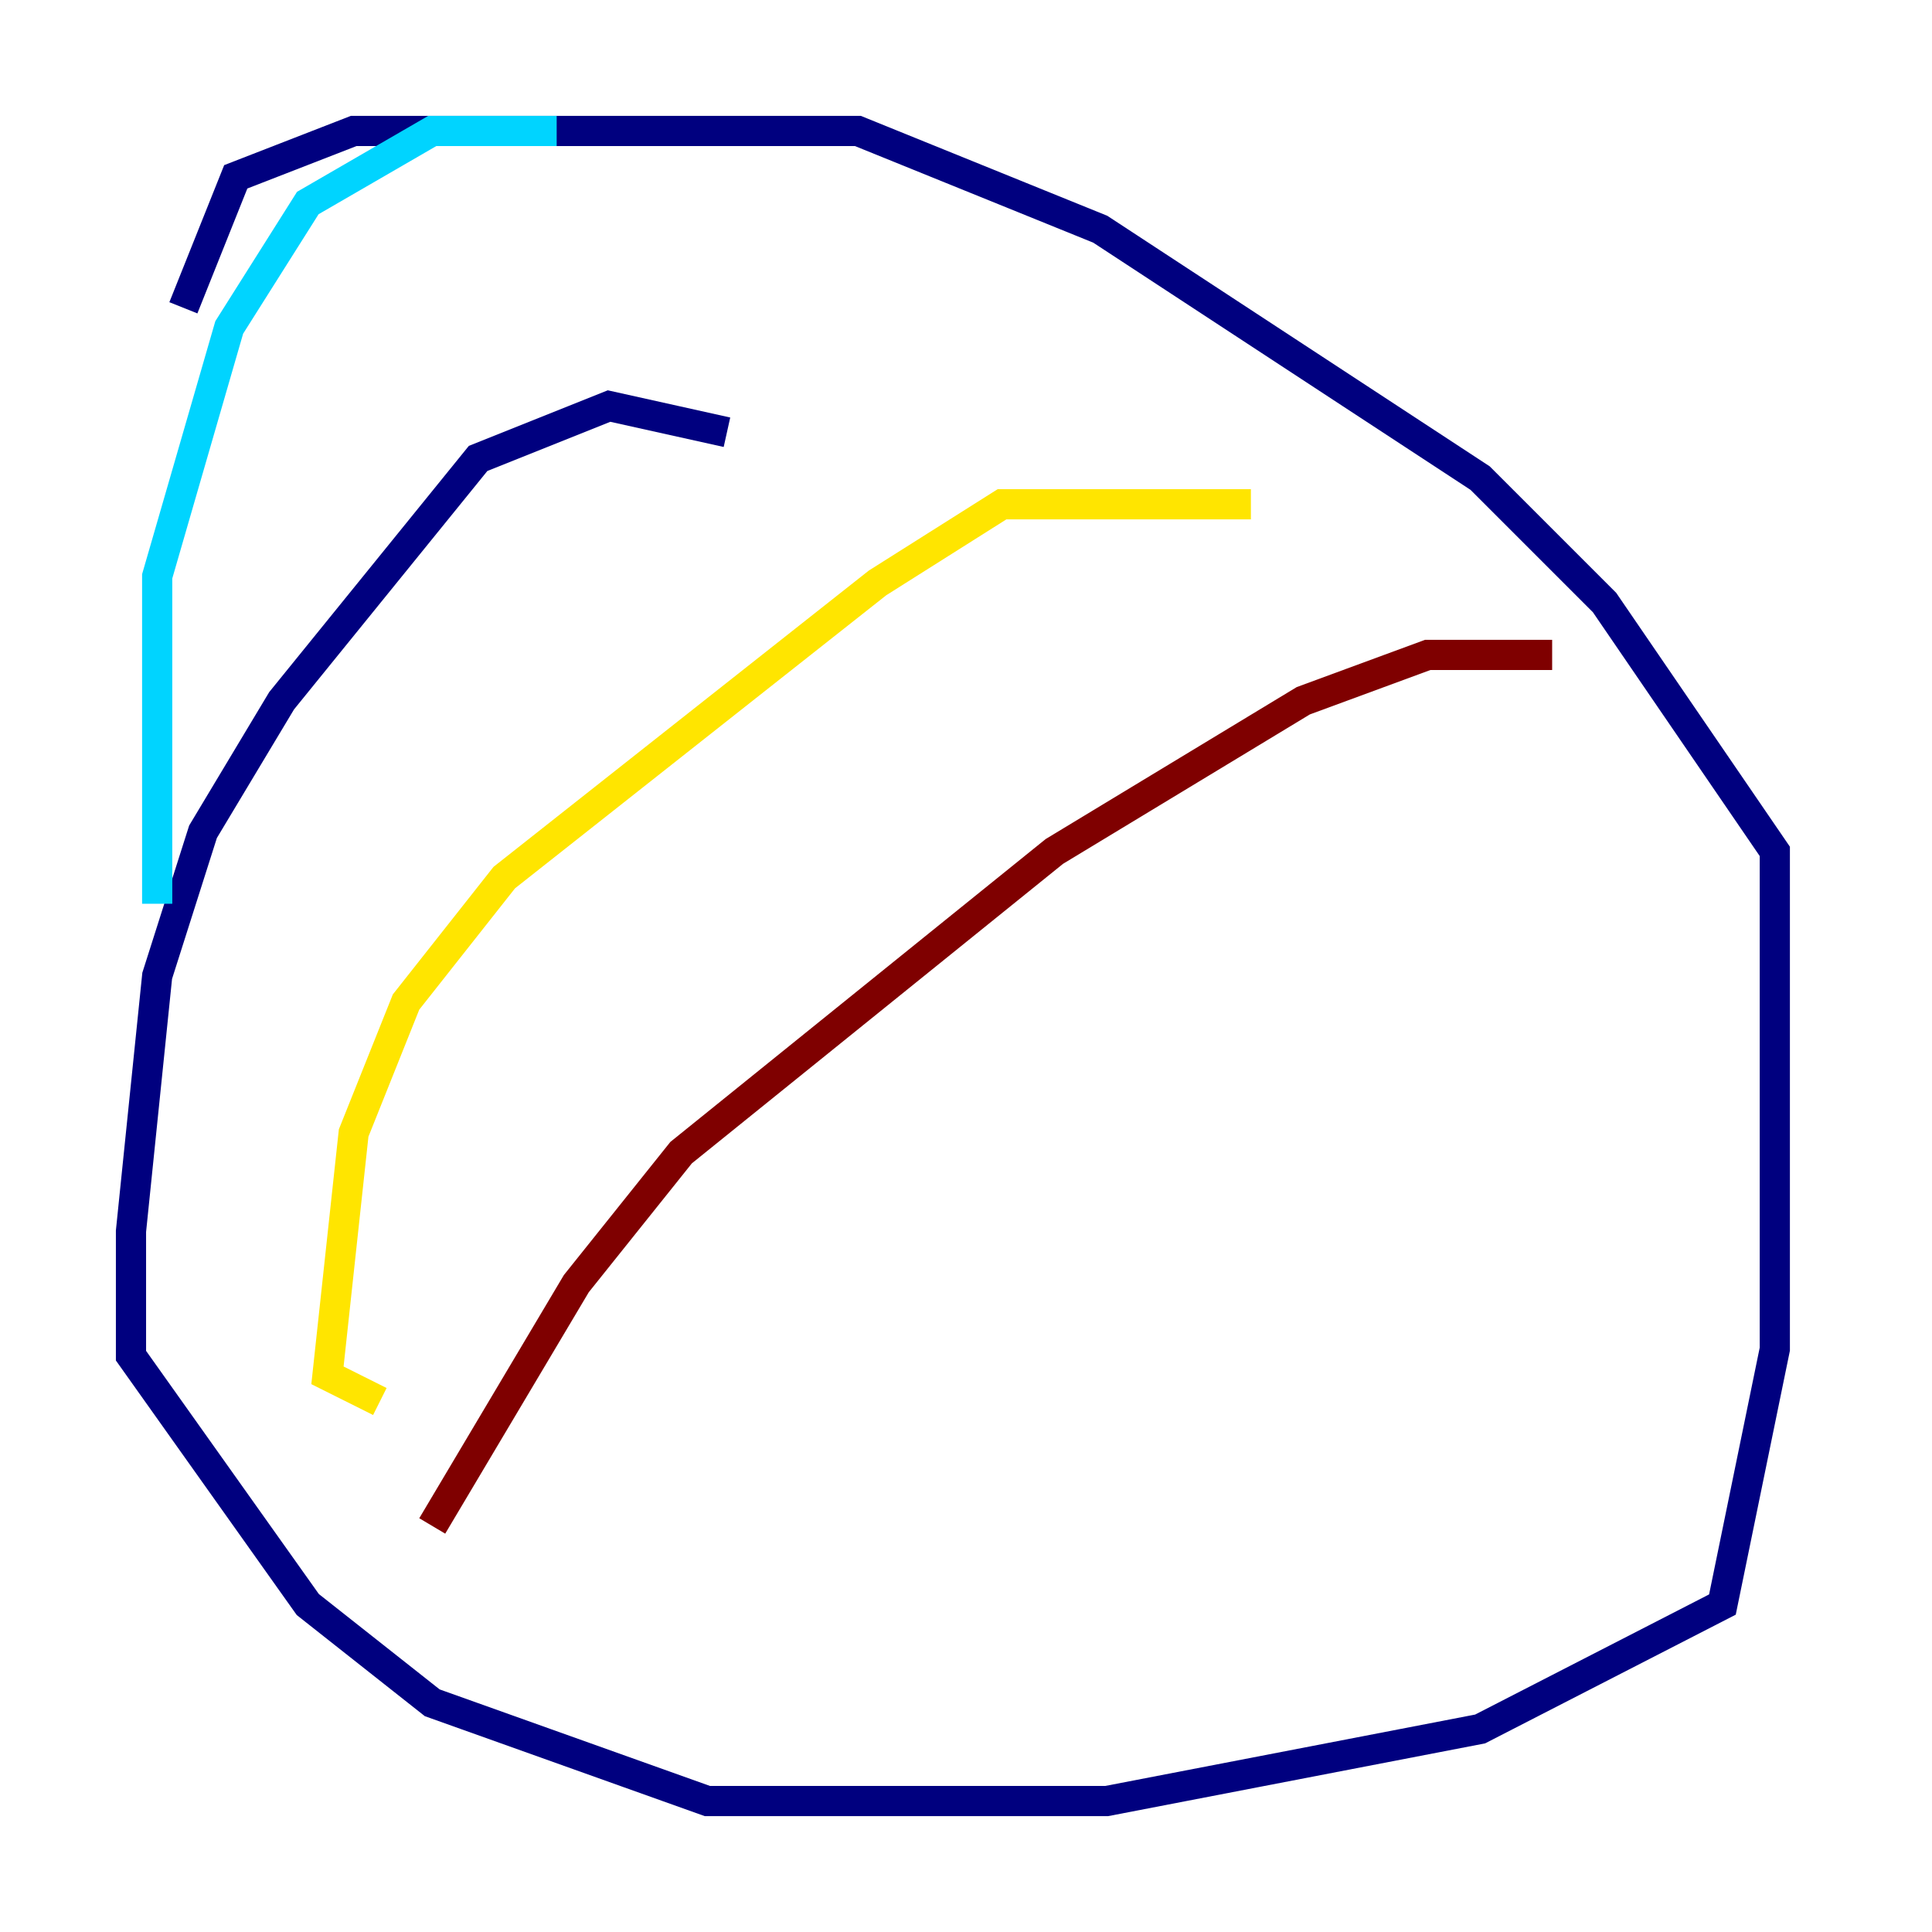 <?xml version="1.0" encoding="utf-8" ?>
<svg baseProfile="tiny" height="128" version="1.2" viewBox="0,0,128,128" width="128" xmlns="http://www.w3.org/2000/svg" xmlns:ev="http://www.w3.org/2001/xml-events" xmlns:xlink="http://www.w3.org/1999/xlink"><defs /><polyline fill="none" points="48.163,28.637 40.352,26.902 31.675,30.373 18.658,46.427 13.451,55.105 10.414,64.651 8.678,81.573 8.678,89.817 20.393,106.305 28.637,112.814 46.861,119.322 73.329,119.322 98.061,114.549 114.115,106.305 117.586,89.383 117.586,56.407 106.305,39.919 98.061,31.675 72.895,15.186 56.841,8.678 23.43,8.678 15.62,11.715 12.149,20.393" stroke="#00007f" stroke-width="2" /><polyline fill="none" points="36.881,8.678 28.637,8.678 20.393,13.451 15.186,21.695 10.414,38.183 10.414,59.878" stroke="#00d4ff" stroke-width="2" /><polyline fill="none" points="82.875,33.41 66.386,33.41 58.142,38.617 33.41,58.142 26.902,66.386 23.43,75.064 21.695,91.119 25.166,92.854" stroke="#ffe500" stroke-width="2" /><polyline fill="none" points="102.834,43.39 94.59,43.39 86.346,46.427 69.858,56.407 45.125,76.366 38.183,85.044 28.637,101.098" stroke="#7f0000" stroke-width="2" /></svg>